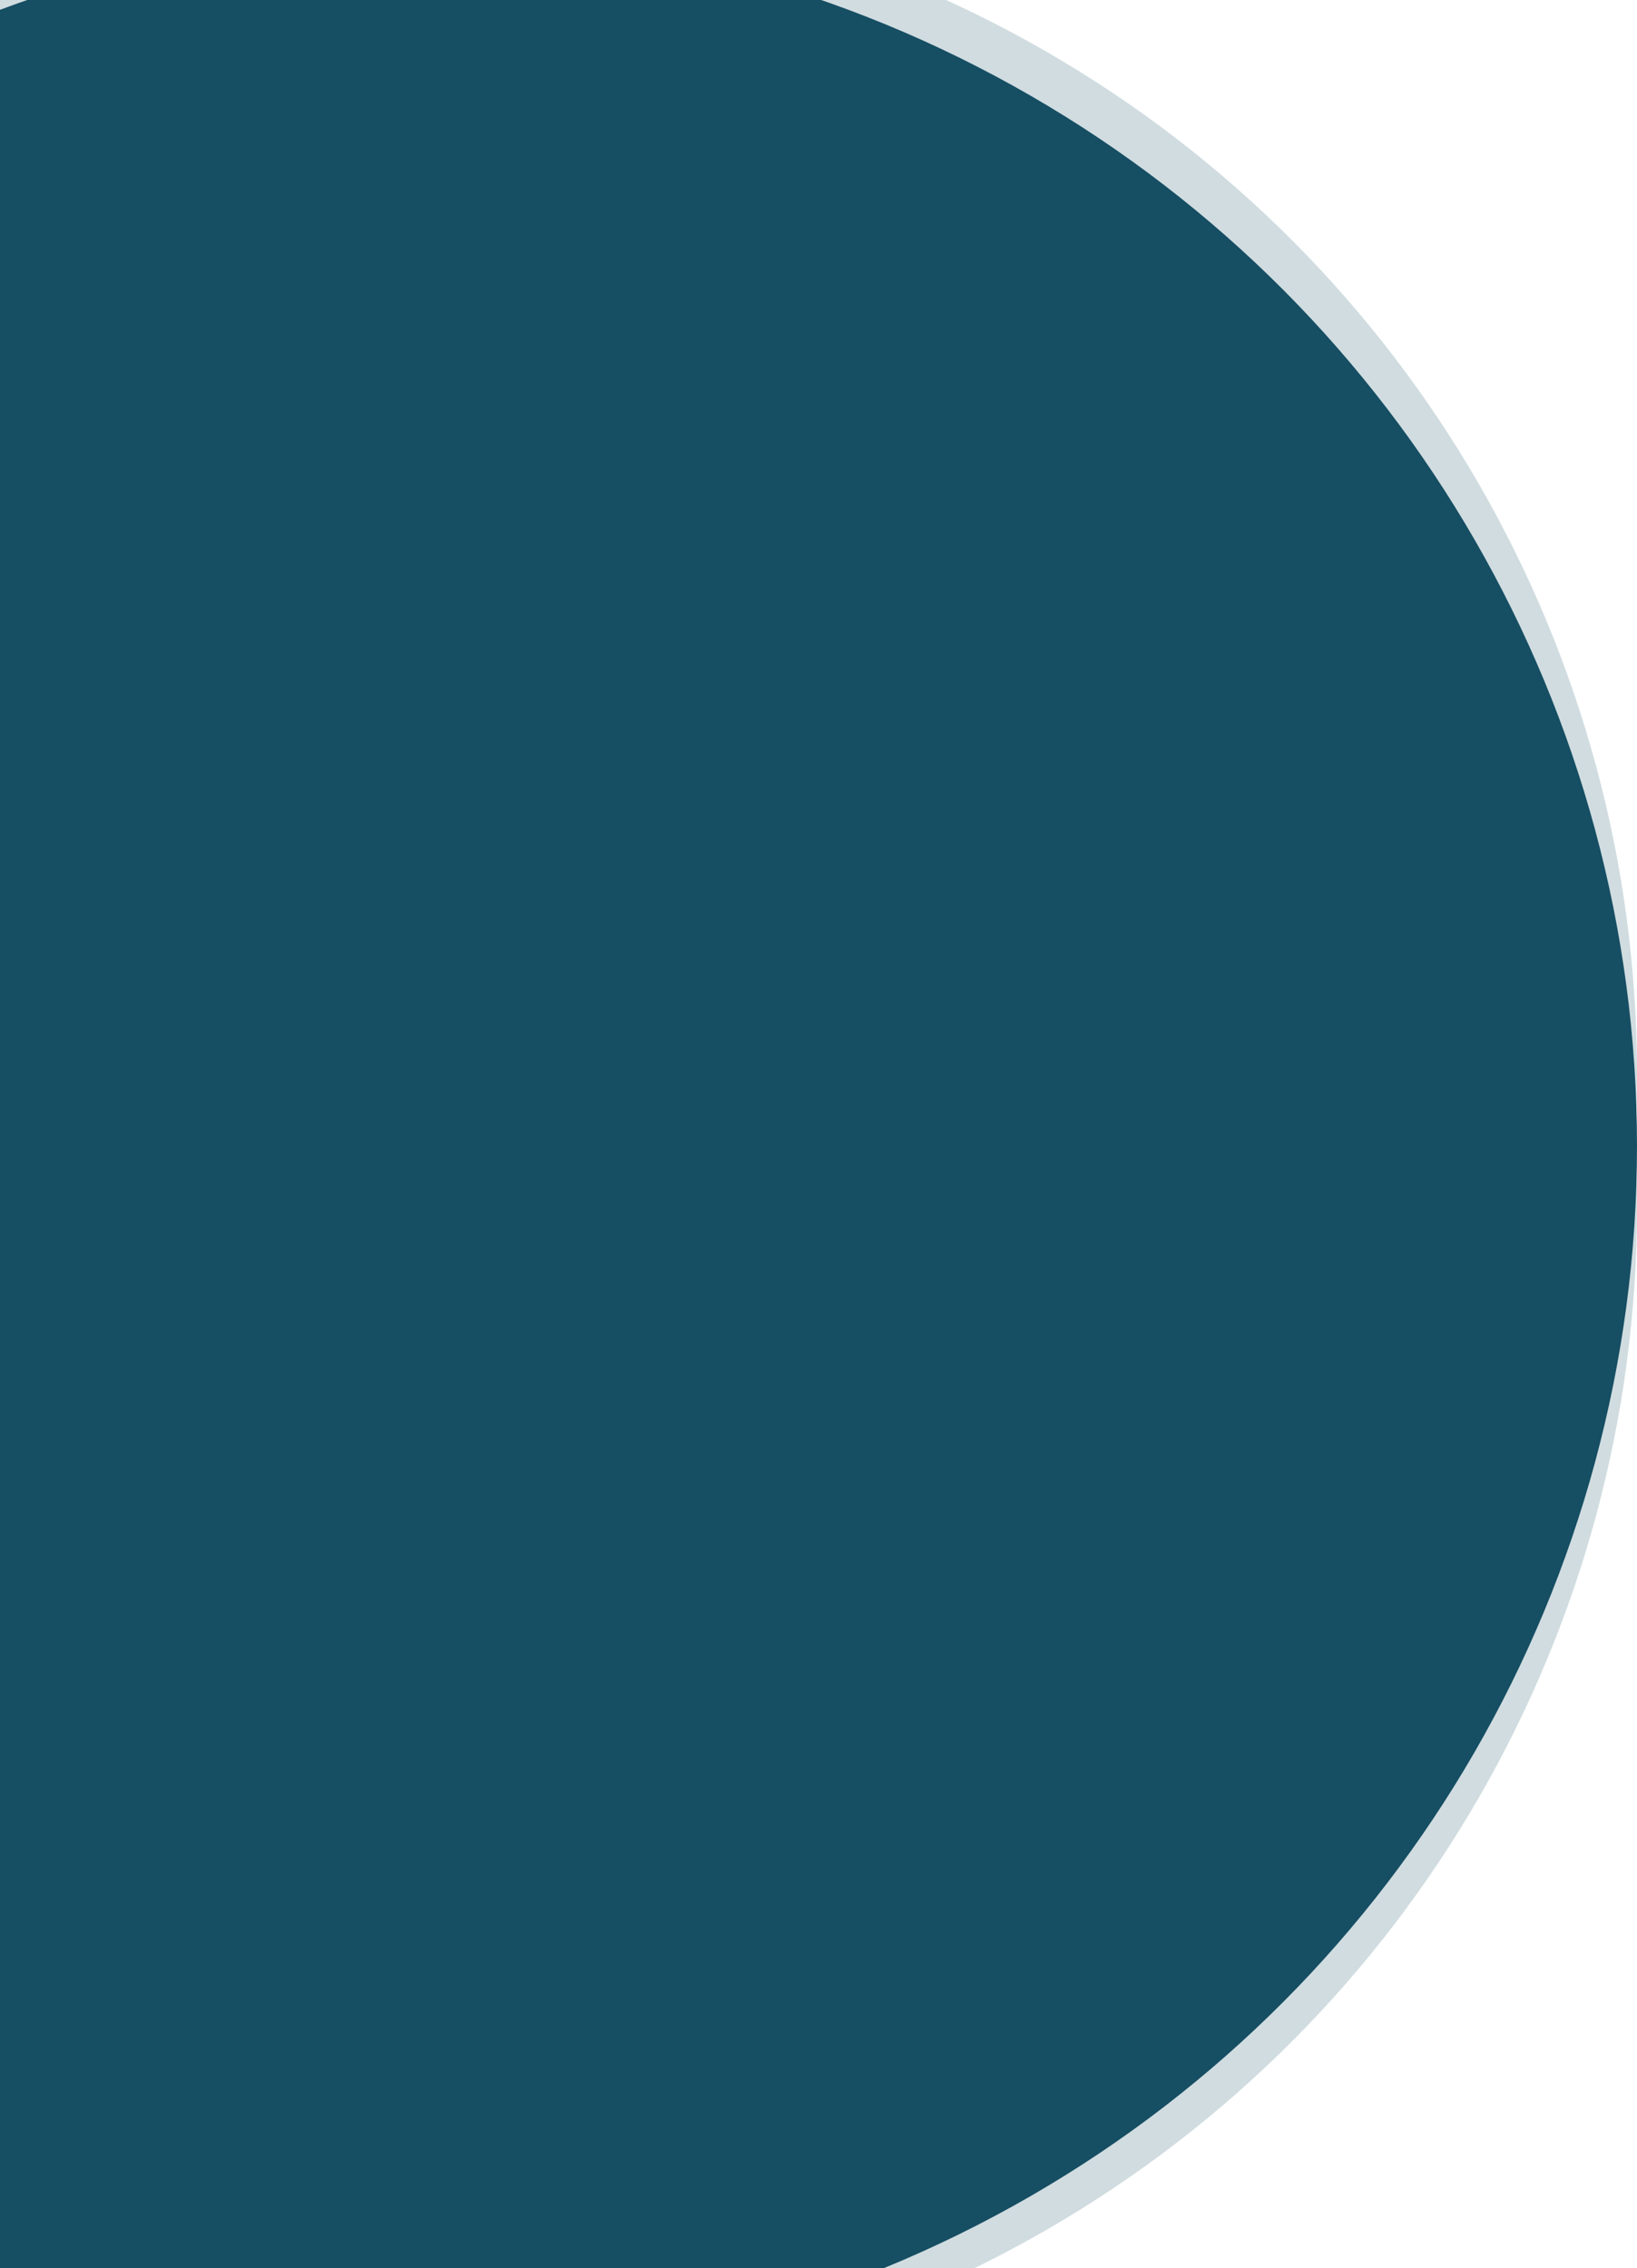 <svg width="739" height="1024" viewBox="0 0 739 1024" fill="none" xmlns="http://www.w3.org/2000/svg">
<circle cx="206.023" cy="545.113" r="532.977" fill="#D0DCE0"/>
<circle cx="206.023" cy="484.977" r="532.977" fill="#D0DCE0"/>
<circle cx="191.5" cy="517.354" r="547.5" fill="#164E63"/>
</svg>
